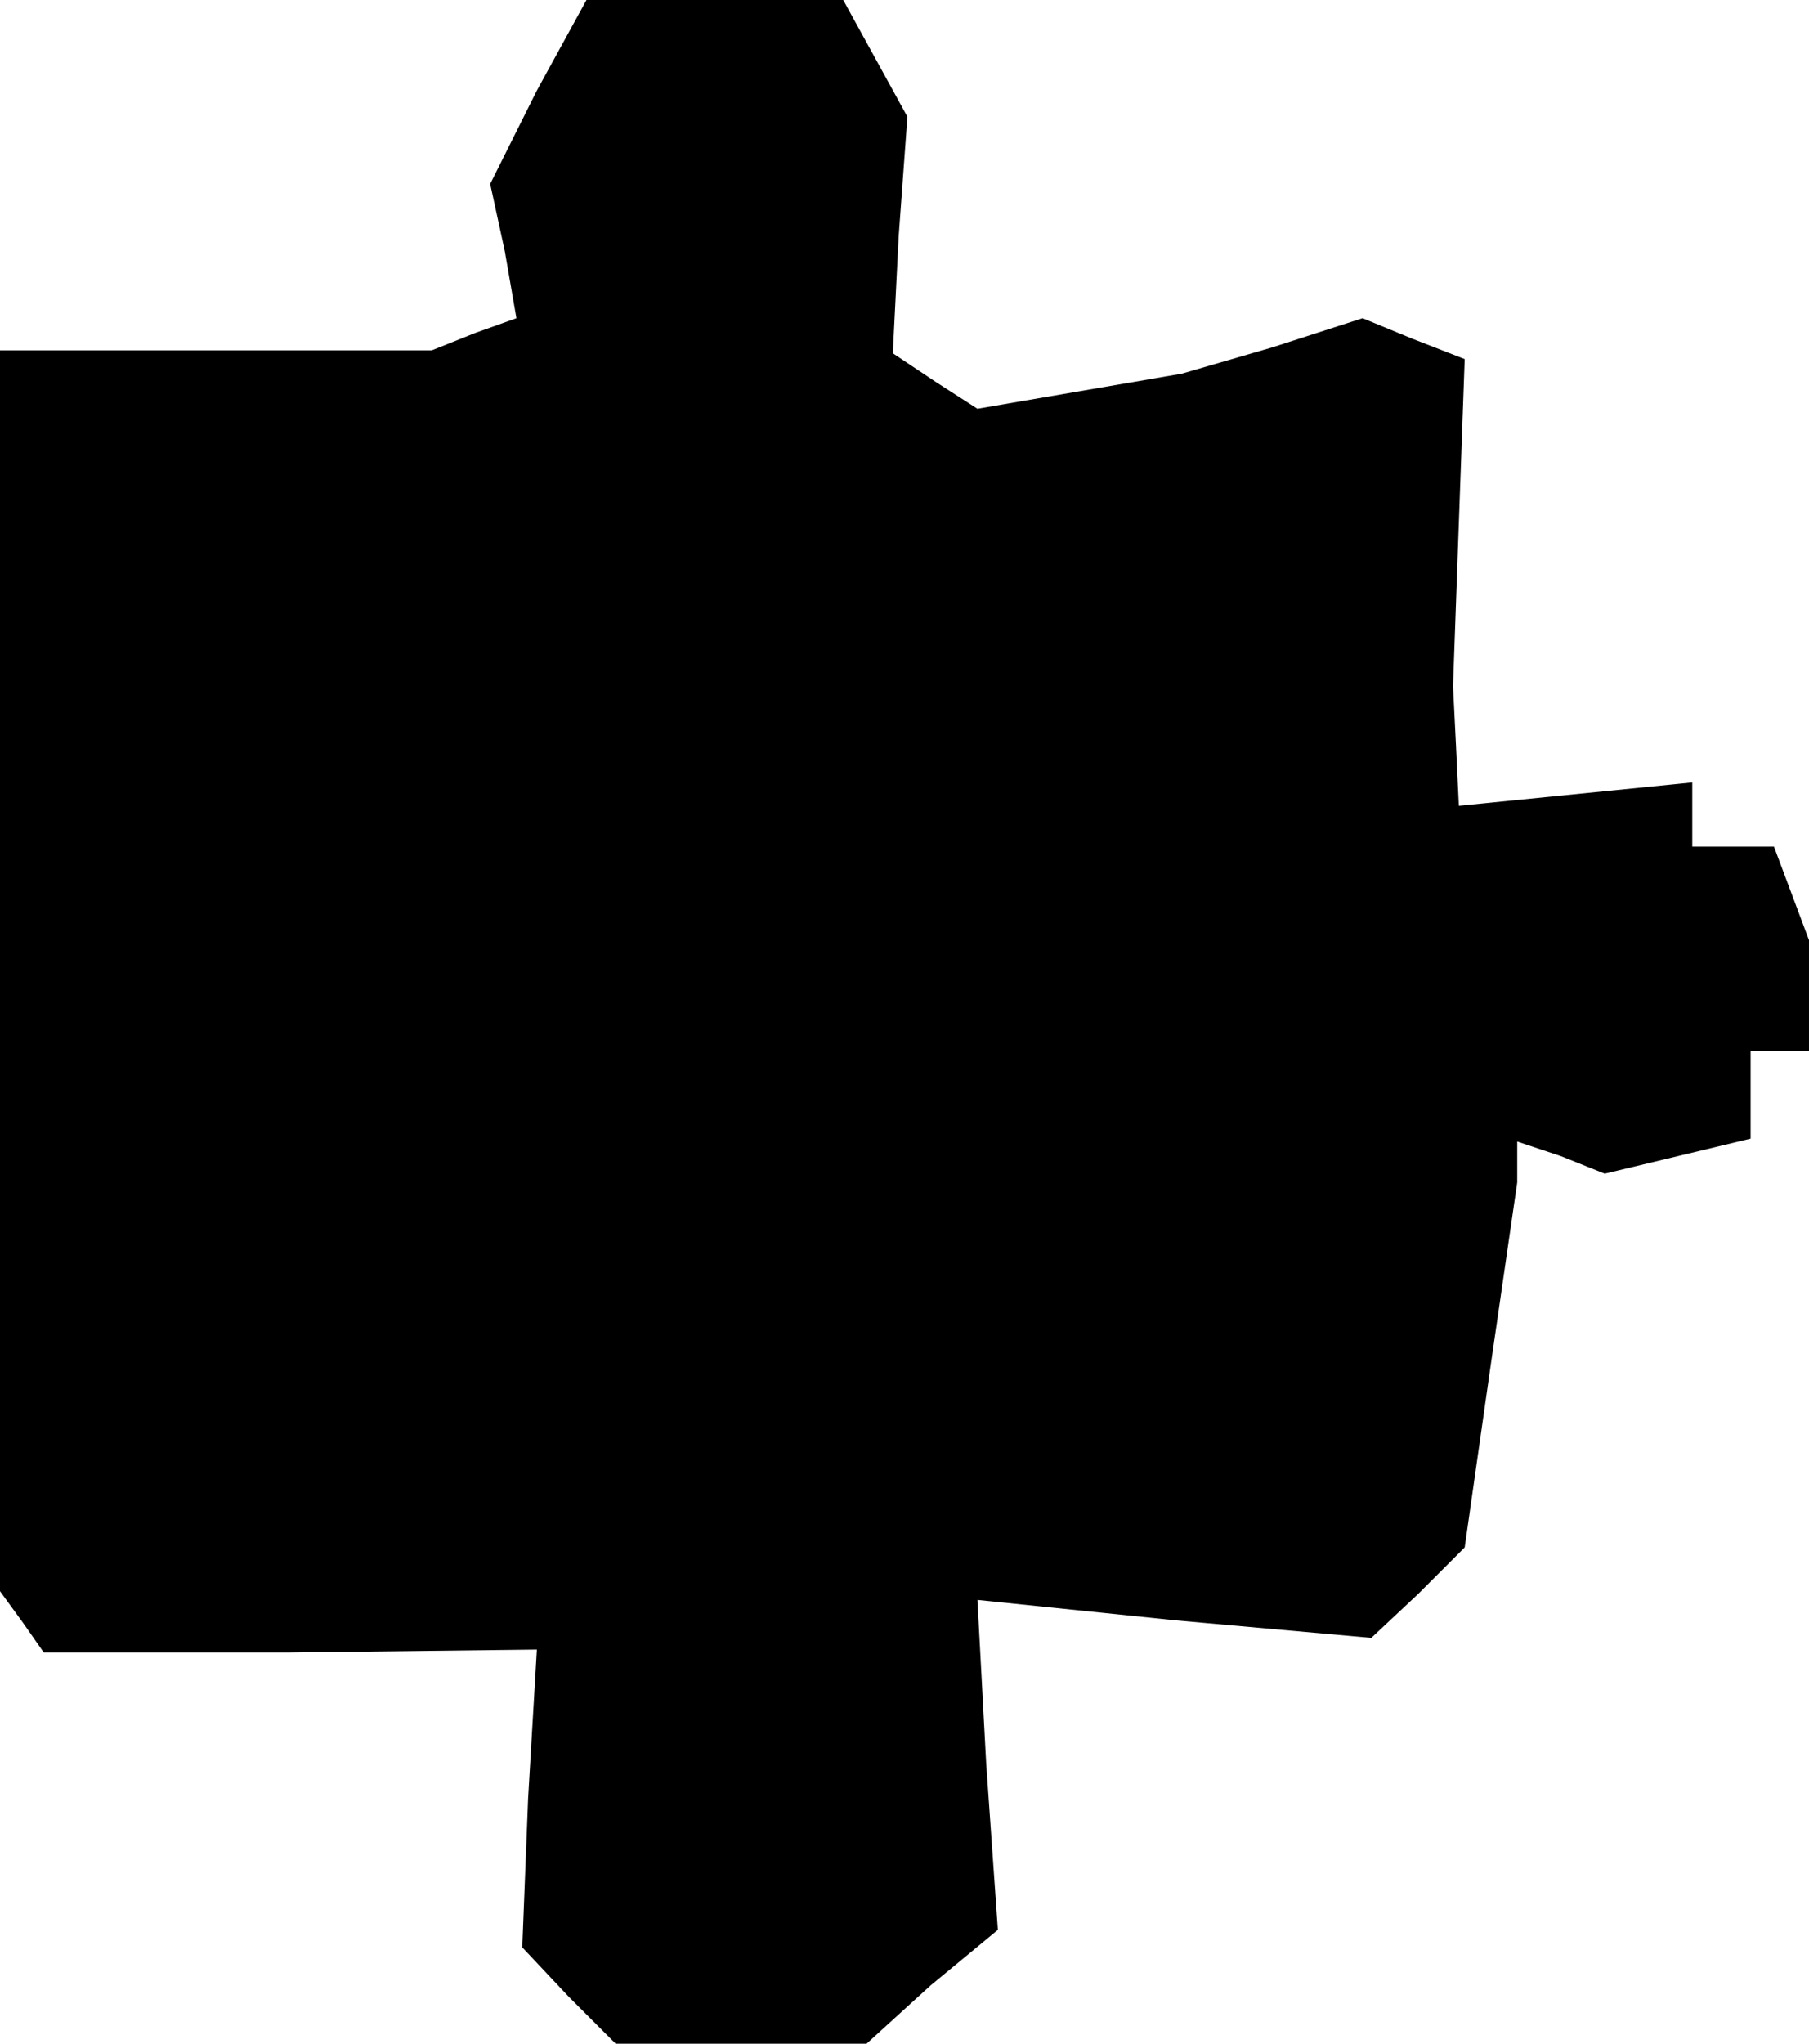 <?xml version="1.0" standalone="no"?>
<!DOCTYPE svg PUBLIC "-//W3C//DTD SVG 20010904//EN"
 "http://www.w3.org/TR/2001/REC-SVG-20010904/DTD/svg10.dtd">
<svg version="1.0" xmlns="http://www.w3.org/2000/svg"
 width="62pt" height="70pt" viewBox="0 0 62 70"
 preserveAspectRatio="xMidYMid meet">
<g transform="translate(0,70) scale(0.1,-0.1)"
fill="#000000" stroke="none">
<path d="M184 669 l-16 -32 5 -23 4 -23 -14 -5 -15 -6 -74 0 -74 0 0 -212 0
-213 8 -11 7 -10 84 0 85 1 -3 -51 -2 -51 16 -17 16 -16 43 0 43 0 22 20 23
19 -4 57 -3 56 68 -7 67 -6 16 15 16 16 9 63 9 62 0 7 0 7 15 -5 15 -6 25 6
25 6 0 15 0 15 10 0 10 0 0 19 0 19 -6 16 -6 16 -14 0 -14 0 0 11 0 11 -40 -4
-40 -4 -1 21 -1 20 2 56 2 56 -18 7 -17 7 -31 -10 -31 -9 -35 -6 -35 -6 -14 9
-15 10 2 40 3 41 -11 20 -11 20 -44 0 -44 0 -17 -31z"/>
</g>
</svg>

